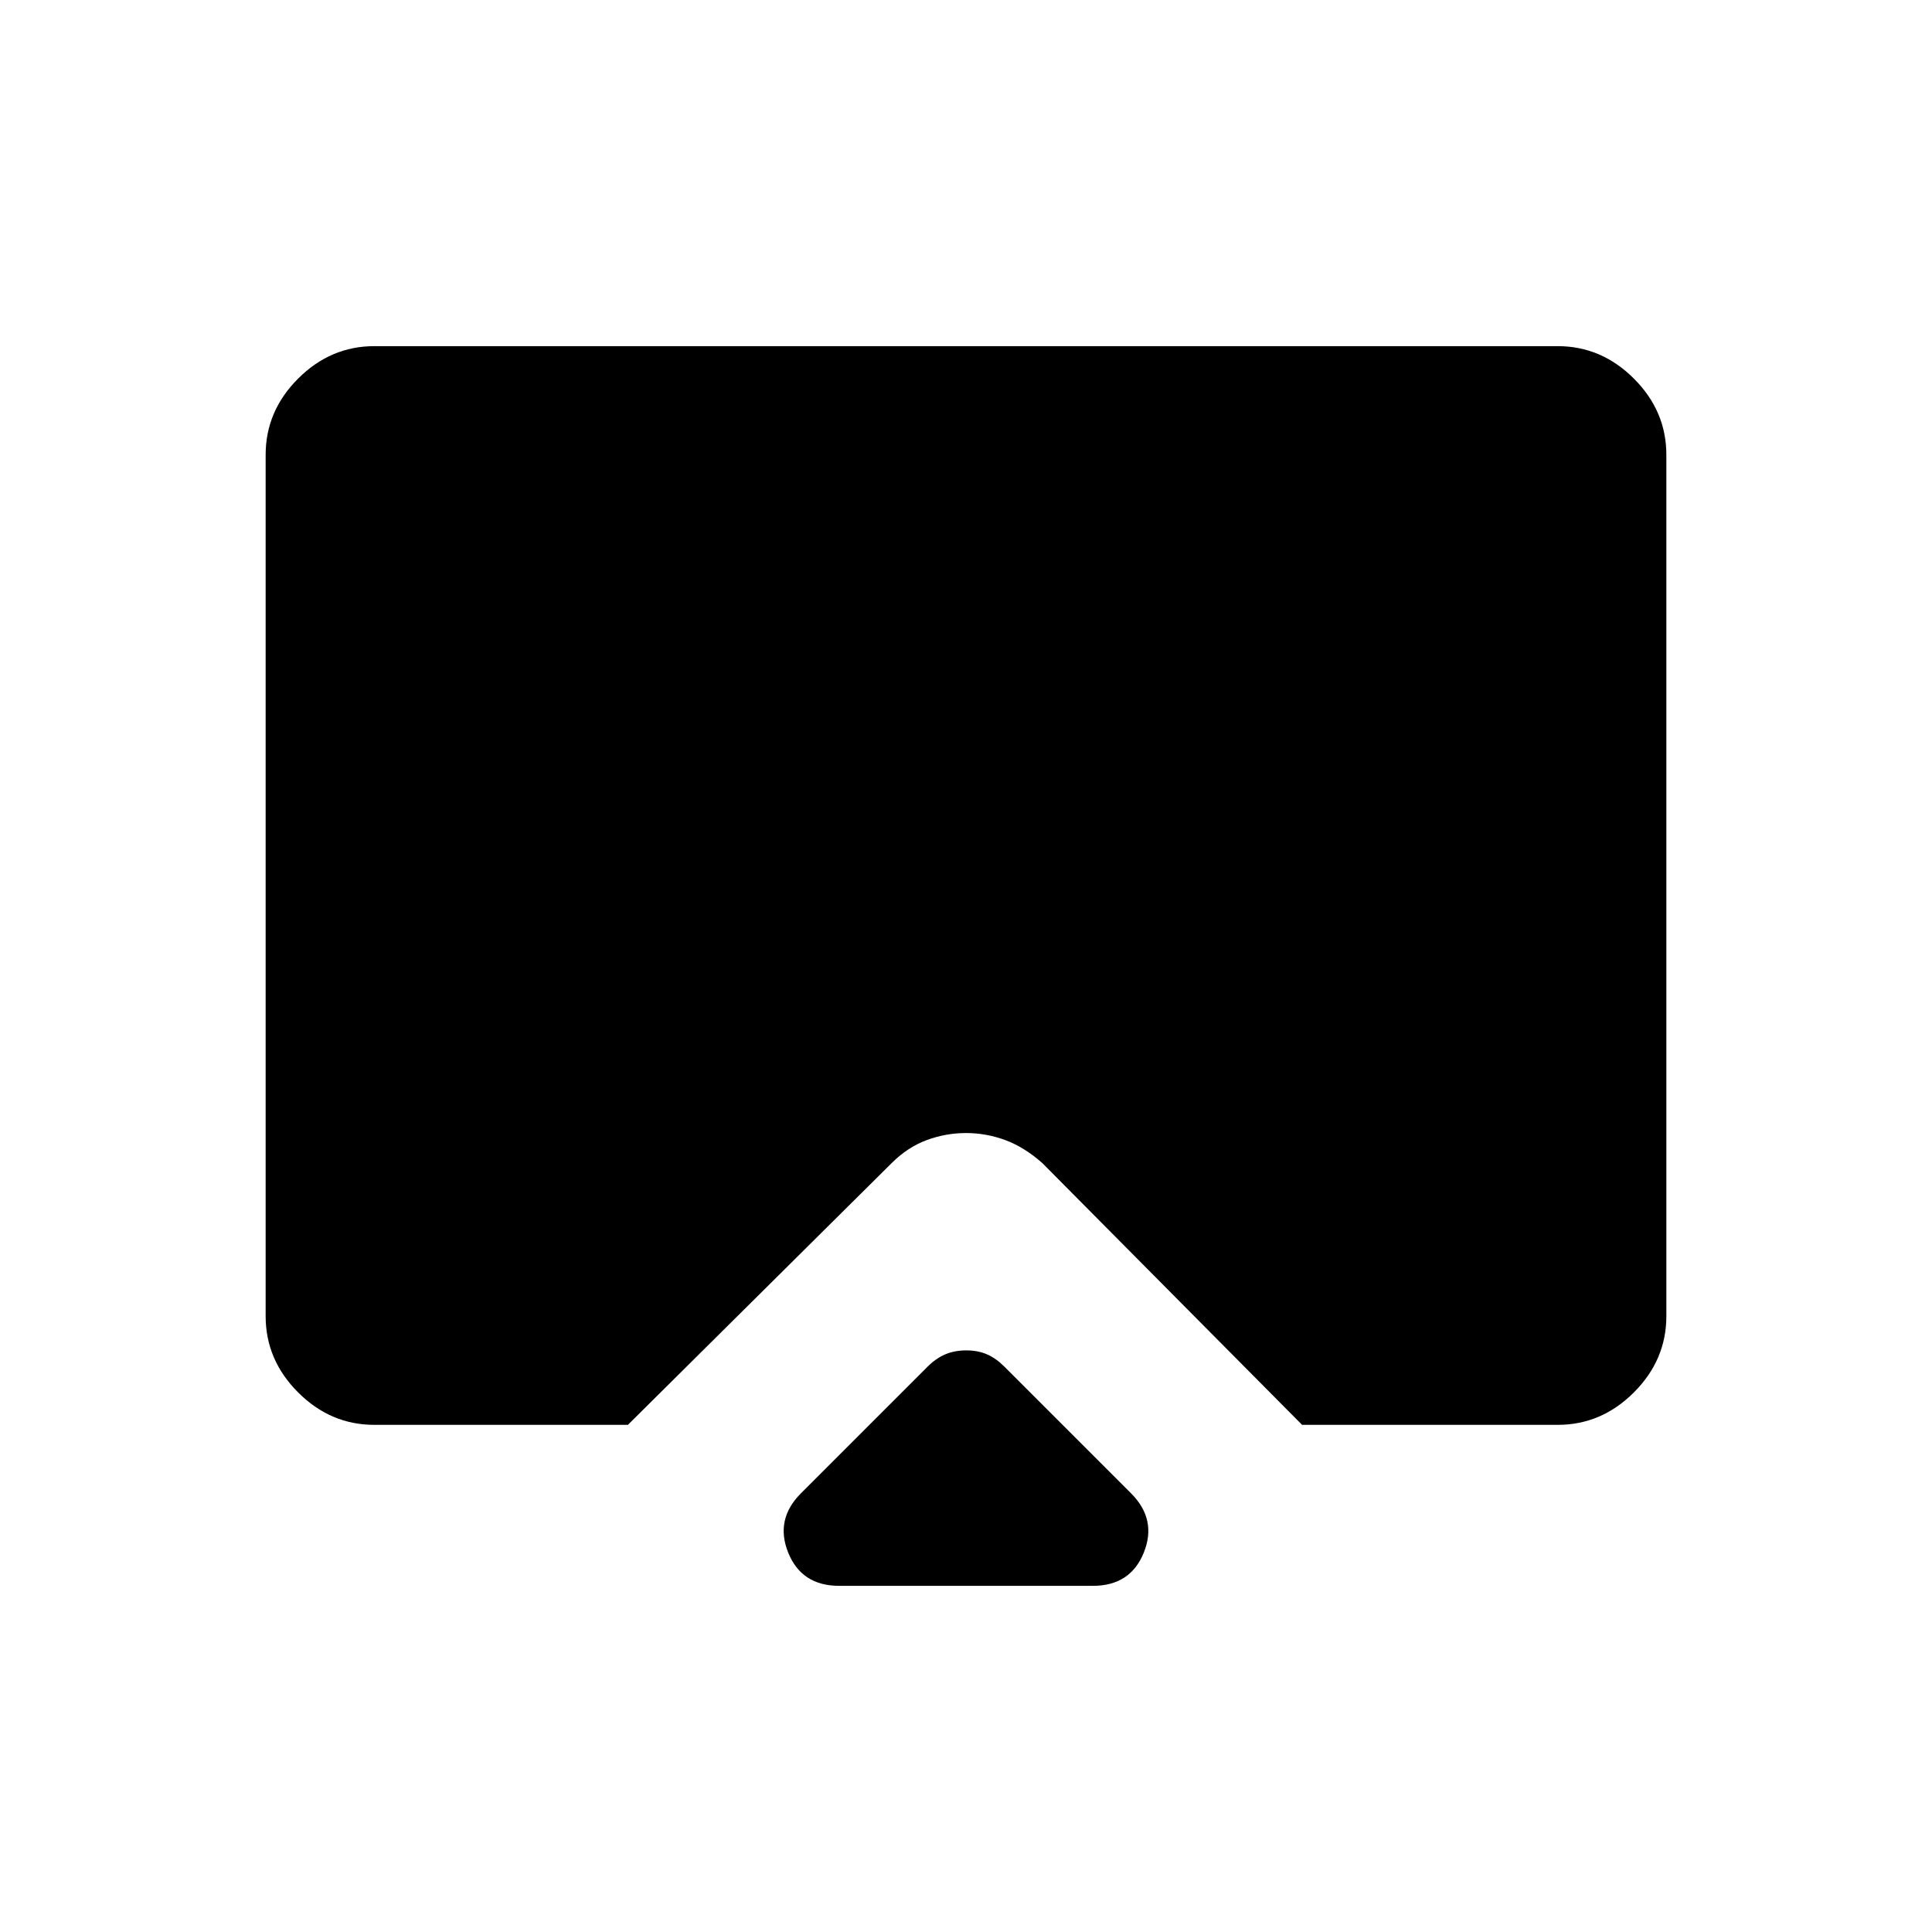 <svg xmlns="http://www.w3.org/2000/svg" width="48" height="48" viewBox="0 96 960 960"><path d="M417 884q-18.688 0-25.344-16.5Q385 851 398 838l63-63q4-4 8.633-6 4.634-2 10.5-2 5.867 0 10.367 2 4.5 2 8.5 6l63 63q13 13 6.344 29.5T543 884H417Zm-231-80q-21.75 0-37.875-16.125T132 750V322q0-21.75 16.125-37.875T186 268h588q21.75 0 37.875 16.125T828 322v428q0 21.75-16.125 37.875T774 804H647L518 674q-9-8-18.5-11.5T480 659q-10 0-19.5 3.5T443 674L312 804H186Z"/></svg>